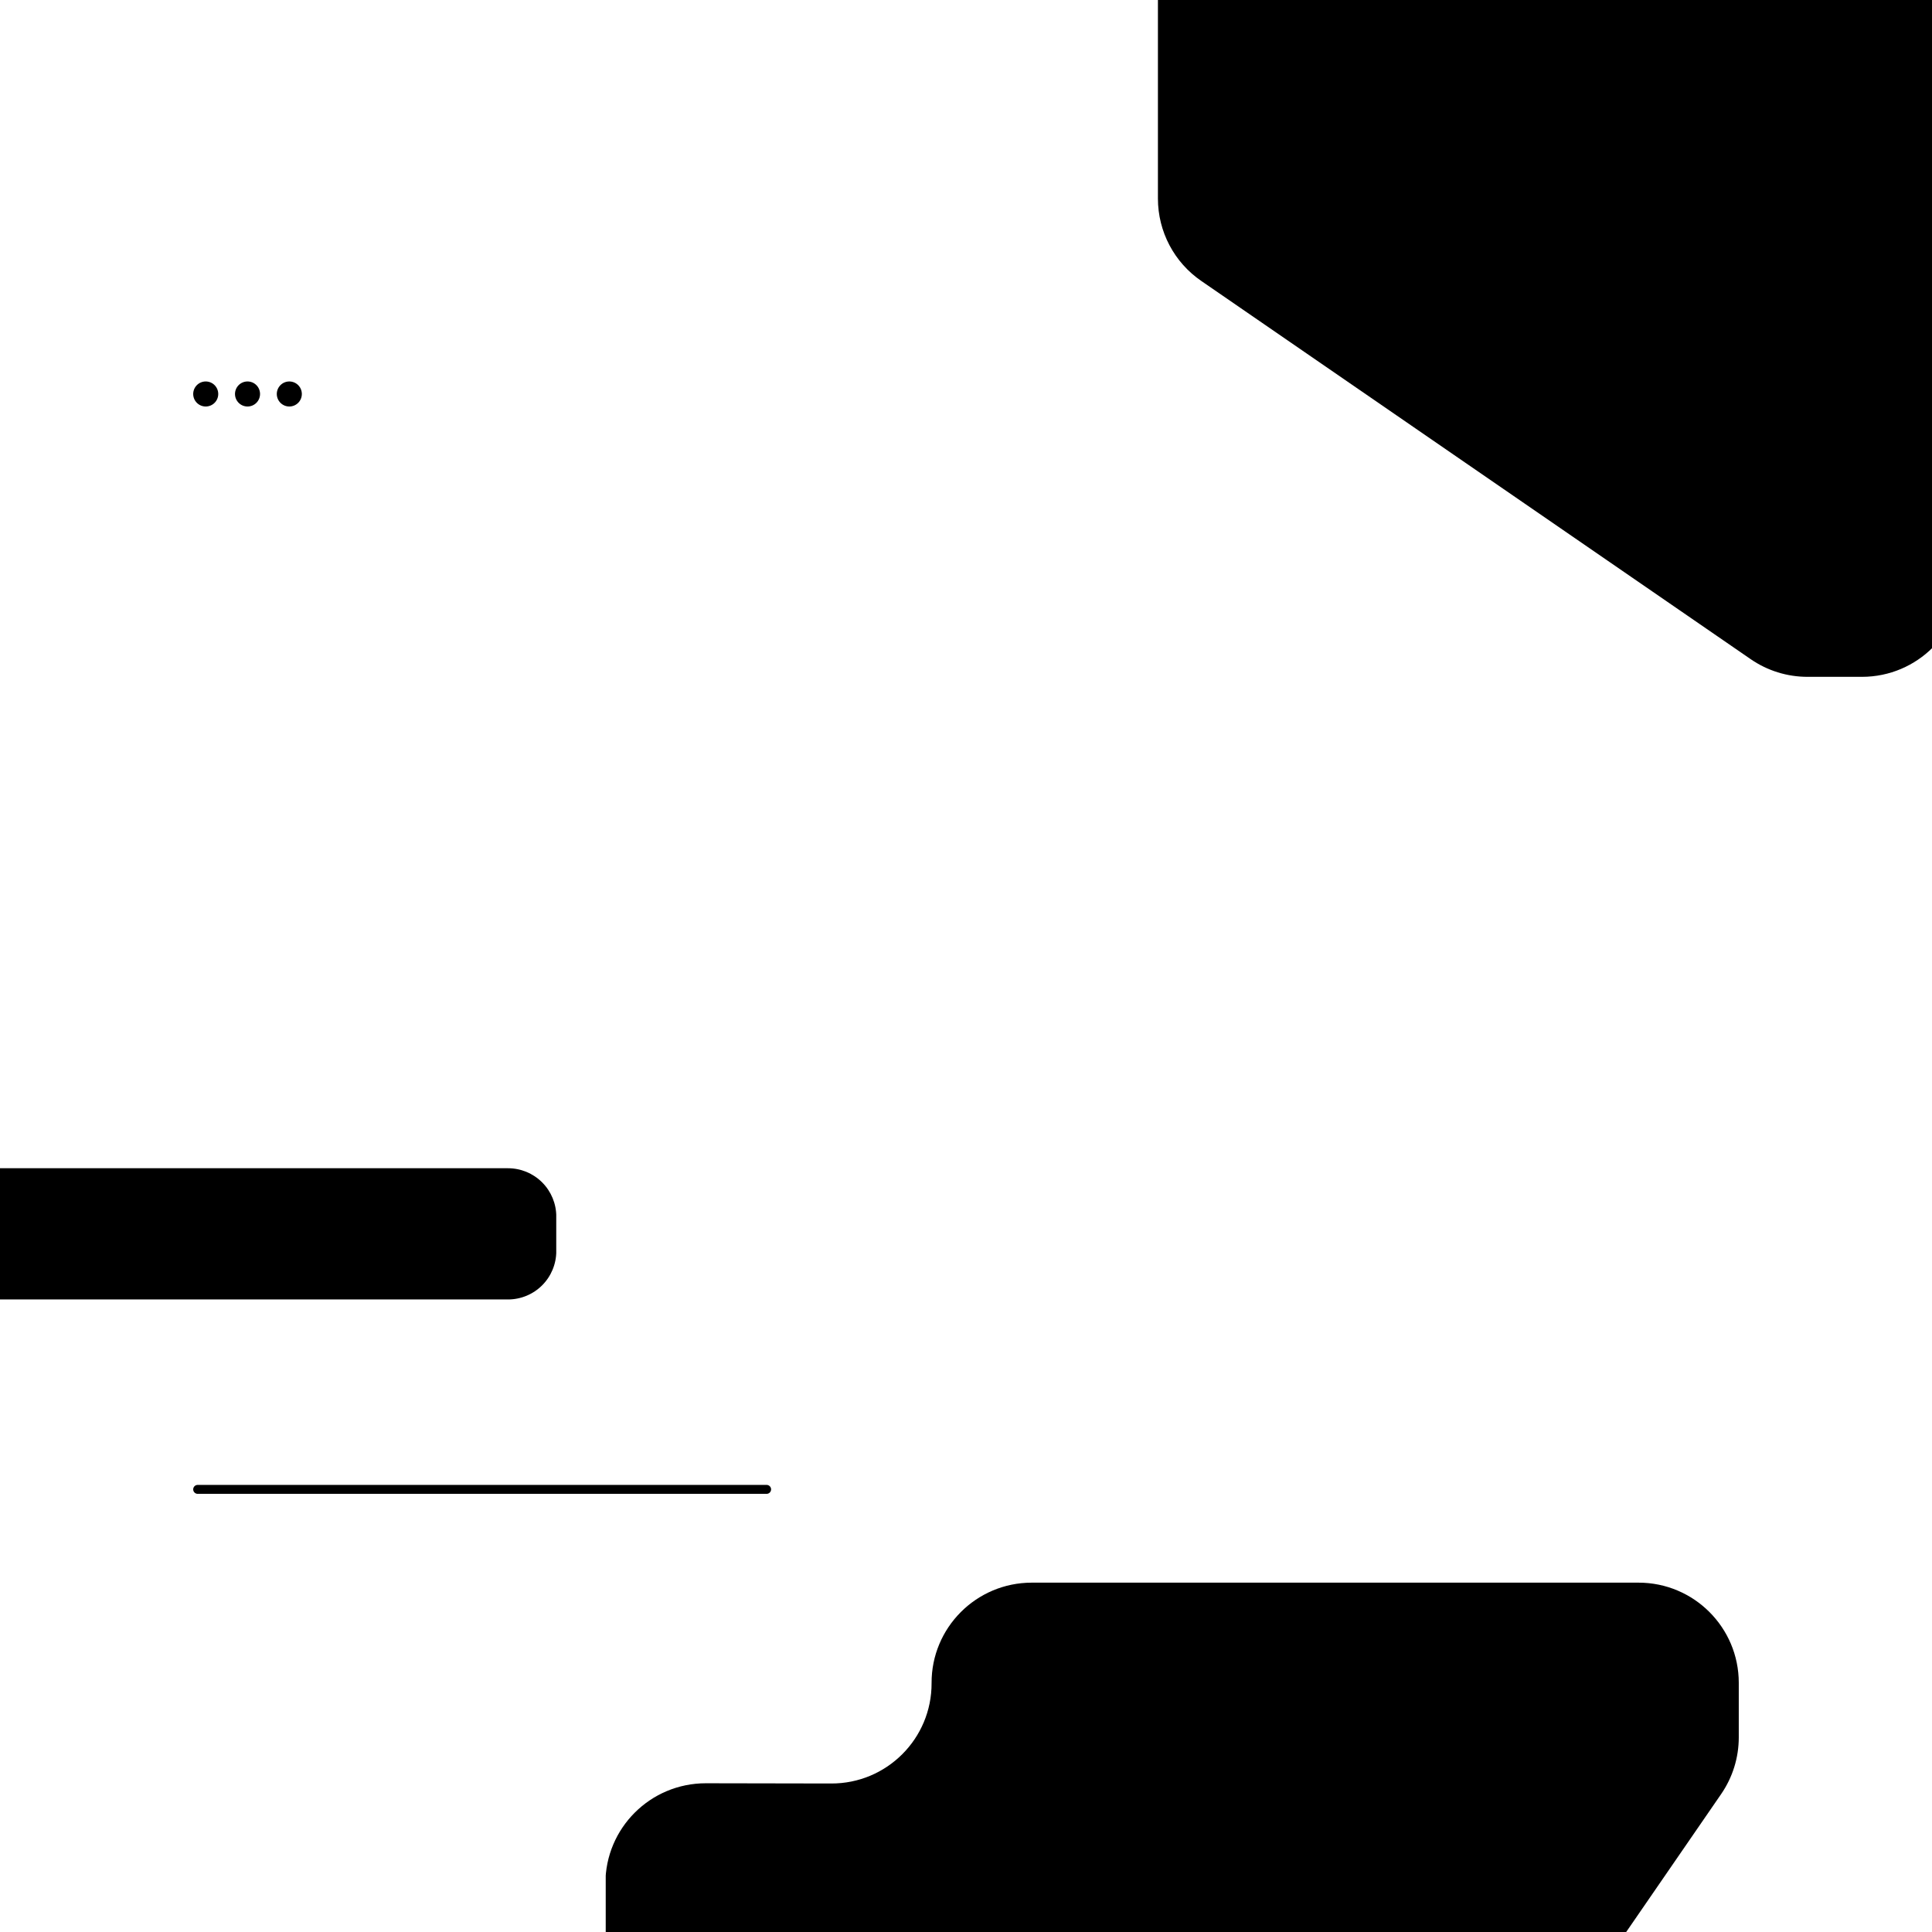 <svg xmlns="http://www.w3.org/2000/svg" xmlns:xlink="http://www.w3.org/1999/xlink" width="1080" zoomAndPan="magnify" viewBox="0 0 810 810" height="1080" preserveAspectRatio="xMidYMid meet" version="1.2"><defs><clipPath id="ee712697af"><path d="M 391.723 150.008 L 729 150.008 L 729 625 L 391.723 625 Z M 391.723 150.008 "/></clipPath><clipPath id="30bfdbfb32"><path d="M 391.723 192.016 L 391.723 446.422 C 391.723 469.703 410.637 488.52 433.824 488.426 C 457.105 488.332 476.02 507.242 475.922 530.527 L 475.828 583.078 C 475.828 606.363 494.645 625.18 517.832 625.18 L 686.898 625.18 C 710.09 625.18 728.906 606.363 728.906 583.176 L 728.906 350.531 C 728.906 336.656 722.062 323.73 710.66 315.938 L 480.391 157.422 C 473.359 152.574 465.09 150.008 456.535 150.008 L 433.73 150.008 C 410.539 150.008 391.723 168.824 391.723 192.016 Z M 391.723 192.016 "/></clipPath><clipPath id="74f04d4a97"><path d="M 485.367 0 L 810 0 L 810 283.766 L 485.367 283.766 Z M 485.367 0 "/></clipPath><clipPath id="dfdb5bfba4"><path d="M 822.645 241.758 L 822.645 -12.648 C 822.645 -35.93 803.734 -54.746 780.547 -54.652 C 757.262 -54.559 738.352 -73.469 738.445 -96.754 L 738.539 -149.309 C 738.539 -172.59 719.723 -191.406 696.535 -191.406 L 527.469 -191.406 C 504.281 -191.406 485.465 -172.59 485.465 -149.402 L 485.465 83.242 C 485.465 97.117 492.305 110.043 503.711 117.836 L 733.977 276.352 C 741.012 281.199 749.277 283.766 757.832 283.766 L 780.641 283.766 C 803.828 283.766 822.645 264.945 822.645 241.758 Z M 822.645 241.758 "/></clipPath><clipPath id="559a840d01"><path d="M 253 663.535 L 728.988 663.535 L 728.988 810 L 253 810 Z M 253 663.535 "/></clipPath><clipPath id="84766445f0"><path d="M 686.984 663.535 L 432.578 663.535 C 409.293 663.535 390.477 682.449 390.57 705.637 C 390.668 728.922 371.754 747.832 348.473 747.738 L 295.918 747.641 C 272.633 747.641 253.816 766.457 253.816 789.648 L 253.816 958.715 C 253.816 981.902 272.633 1000.719 295.824 1000.719 L 528.465 1000.719 C 542.34 1000.719 555.266 993.875 563.059 982.473 L 721.578 752.203 C 726.422 745.172 728.988 736.902 728.988 728.352 L 728.988 705.543 C 728.988 682.355 710.172 663.535 686.984 663.535 Z M 686.984 663.535 "/></clipPath><clipPath id="7044bb51af"><path d="M 81 159.93 L 91.5 159.93 L 91.5 170.43 L 81 170.43 Z M 81 159.93 "/></clipPath><clipPath id="4ff9762f94"><path d="M 98.523 159.93 L 109.023 159.93 L 109.023 170.43 L 98.523 170.43 Z M 98.523 159.93 "/></clipPath><clipPath id="a5312d3331"><path d="M 116.047 159.93 L 126.547 159.93 L 126.547 170.43 L 116.047 170.43 Z M 116.047 159.93 "/></clipPath><clipPath id="c1a887dc6f"><path d="M 0 489.789 L 233.426 489.789 L 233.426 544.805 L 0 544.805 Z M 0 489.789 "/></clipPath><clipPath id="5eebac4f76"><path d="M -17.758 489.789 L 212.977 489.789 C 218.348 489.789 223.5 491.922 227.297 495.719 C 231.094 499.516 233.227 504.668 233.227 510.039 L 233.227 524.555 C 233.227 529.926 231.094 535.074 227.297 538.875 C 223.5 542.672 218.348 544.805 212.977 544.805 L -17.758 544.805 C -23.129 544.805 -28.277 542.672 -32.074 538.875 C -35.871 535.074 -38.008 529.926 -38.008 524.555 L -38.008 510.039 C -38.008 504.668 -35.871 499.516 -32.074 495.719 C -28.277 491.922 -23.129 489.789 -17.758 489.789 Z M -17.758 489.789 "/></clipPath><clipPath id="4affe3649e"><path d="M 72.406 20.32 L 181.348 20.32 L 181.348 129 L 72.406 129 Z M 72.406 20.32 "/></clipPath><clipPath id="a0b5572811"><path d="M 126.879 20.32 C 96.793 20.32 72.406 44.707 72.406 74.793 C 72.406 104.875 96.793 129.262 126.879 129.262 C 156.961 129.262 181.348 104.875 181.348 74.793 C 181.348 44.707 156.961 20.32 126.879 20.32 Z M 126.879 20.32 "/></clipPath></defs><g id="1057a76b49"><rect x="0" width="810" y="0" height="810" style="fill:#ffffff;fill-opacity:1;stroke:none;"/><rect x="0" width="810" y="0" height="810" style="fill:#ffffff;fill-opacity:1;stroke:none;"/><g clip-rule="nonzero" clip-path="url(#ee712697af)"><g clip-rule="nonzero" clip-path="url(#30bfdbfb32)"><g transform="matrix(0.848,0,0,0.848,-49.772,150.009)"><image width="1438" xlink:href="PLACE_PRODUCT_IMAGE_1_HERE" height="560" preserveAspectRatio="xMidYMid meet"/></g></g></g><g clip-rule="nonzero" clip-path="url(#74f04d4a97)"><g clip-rule="nonzero" clip-path="url(#dfdb5bfba4)"><path style=" stroke:none;fill-rule:nonzero;fill:COLOR_BRANDCOLOR;fill-opacity:1;" d="M 822.645 283.766 L 485.367 283.766 L 485.367 -191.273 L 822.645 -191.273 Z M 822.645 283.766 "/></g></g><g clip-rule="nonzero" clip-path="url(#559a840d01)"><g clip-rule="nonzero" clip-path="url(#84766445f0)"><path style=" stroke:none;fill-rule:nonzero;fill:COLOR_BRANDCOLOR;fill-opacity:1;" d="M 728.988 663.535 L 728.988 1000.812 L 253.953 1000.812 L 253.953 663.535 Z M 728.988 663.535 "/></g></g><g clip-rule="nonzero" clip-path="url(#7044bb51af)"><path style=" stroke:none;fill-rule:nonzero;fill:#000000;fill-opacity:1;" d="M 91.5 165.18 C 91.5 165.523 91.465 165.867 91.398 166.203 C 91.332 166.543 91.23 166.871 91.102 167.188 C 90.969 167.508 90.809 167.809 90.613 168.098 C 90.422 168.383 90.207 168.648 89.961 168.891 C 89.719 169.137 89.453 169.352 89.168 169.543 C 88.879 169.738 88.578 169.898 88.258 170.031 C 87.941 170.16 87.613 170.262 87.273 170.328 C 86.938 170.395 86.594 170.43 86.25 170.43 C 85.906 170.43 85.562 170.395 85.227 170.328 C 84.887 170.262 84.559 170.16 84.242 170.031 C 83.922 169.898 83.621 169.738 83.332 169.543 C 83.047 169.352 82.781 169.137 82.539 168.891 C 82.293 168.648 82.078 168.383 81.887 168.098 C 81.691 167.809 81.531 167.508 81.398 167.188 C 81.27 166.871 81.168 166.543 81.102 166.203 C 81.035 165.867 81 165.523 81 165.18 C 81 164.836 81.035 164.492 81.102 164.156 C 81.168 163.816 81.27 163.488 81.398 163.172 C 81.531 162.852 81.691 162.551 81.887 162.262 C 82.078 161.977 82.293 161.711 82.539 161.469 C 82.781 161.223 83.047 161.008 83.332 160.812 C 83.621 160.621 83.922 160.461 84.242 160.328 C 84.559 160.199 84.887 160.098 85.227 160.031 C 85.562 159.965 85.906 159.93 86.25 159.93 C 86.594 159.93 86.938 159.965 87.273 160.031 C 87.613 160.098 87.941 160.199 88.258 160.328 C 88.578 160.461 88.879 160.621 89.168 160.812 C 89.453 161.008 89.719 161.223 89.961 161.469 C 90.207 161.711 90.422 161.977 90.613 162.262 C 90.809 162.551 90.969 162.852 91.102 163.172 C 91.23 163.488 91.332 163.816 91.398 164.156 C 91.465 164.492 91.5 164.836 91.5 165.18 Z M 91.5 165.18 "/></g><g clip-rule="nonzero" clip-path="url(#4ff9762f94)"><path style=" stroke:none;fill-rule:nonzero;fill:COLOR_BRANDCOLOR;fill-opacity:1;" d="M 109.023 165.18 C 109.023 165.523 108.992 165.867 108.922 166.203 C 108.855 166.543 108.758 166.871 108.625 167.188 C 108.492 167.508 108.332 167.809 108.141 168.098 C 107.949 168.383 107.73 168.648 107.488 168.891 C 107.242 169.137 106.977 169.352 106.691 169.543 C 106.406 169.738 106.102 169.898 105.785 170.031 C 105.465 170.16 105.137 170.262 104.797 170.328 C 104.461 170.395 104.117 170.43 103.773 170.43 C 103.43 170.43 103.09 170.395 102.75 170.328 C 102.41 170.262 102.082 170.16 101.766 170.031 C 101.445 169.898 101.145 169.738 100.859 169.543 C 100.57 169.352 100.305 169.137 100.062 168.891 C 99.816 168.648 99.602 168.383 99.41 168.098 C 99.219 167.809 99.055 167.508 98.926 167.188 C 98.793 166.871 98.691 166.543 98.625 166.203 C 98.559 165.867 98.523 165.523 98.523 165.18 C 98.523 164.836 98.559 164.492 98.625 164.156 C 98.691 163.816 98.793 163.488 98.926 163.172 C 99.055 162.852 99.219 162.551 99.41 162.262 C 99.602 161.977 99.816 161.711 100.062 161.469 C 100.305 161.223 100.57 161.008 100.859 160.812 C 101.145 160.621 101.445 160.461 101.766 160.328 C 102.082 160.199 102.41 160.098 102.75 160.031 C 103.09 159.965 103.43 159.93 103.773 159.93 C 104.117 159.93 104.461 159.965 104.797 160.031 C 105.137 160.098 105.465 160.199 105.785 160.328 C 106.102 160.461 106.406 160.621 106.691 160.812 C 106.977 161.008 107.242 161.223 107.488 161.469 C 107.73 161.711 107.949 161.977 108.141 162.262 C 108.332 162.551 108.492 162.852 108.625 163.172 C 108.758 163.488 108.855 163.816 108.922 164.156 C 108.992 164.492 109.023 164.836 109.023 165.18 Z M 109.023 165.18 "/></g><g clip-rule="nonzero" clip-path="url(#a5312d3331)"><path style=" stroke:none;fill-rule:nonzero;fill:#000000;fill-opacity:1;" d="M 126.547 165.18 C 126.547 165.523 126.516 165.867 126.449 166.203 C 126.379 166.543 126.281 166.871 126.148 167.188 C 126.016 167.508 125.855 167.809 125.664 168.098 C 125.473 168.383 125.254 168.648 125.012 168.891 C 124.766 169.137 124.5 169.352 124.215 169.543 C 123.93 169.738 123.625 169.898 123.309 170.031 C 122.988 170.16 122.66 170.262 122.324 170.328 C 121.984 170.395 121.645 170.43 121.297 170.43 C 120.953 170.43 120.613 170.395 120.273 170.328 C 119.938 170.262 119.609 170.16 119.289 170.031 C 118.973 169.898 118.668 169.738 118.383 169.543 C 118.094 169.352 117.828 169.137 117.586 168.891 C 117.344 168.648 117.125 168.383 116.934 168.098 C 116.742 167.809 116.578 167.508 116.449 167.188 C 116.316 166.871 116.215 166.543 116.148 166.203 C 116.082 165.867 116.047 165.523 116.047 165.18 C 116.047 164.836 116.082 164.492 116.148 164.156 C 116.215 163.816 116.316 163.488 116.449 163.172 C 116.578 162.852 116.742 162.551 116.934 162.262 C 117.125 161.977 117.344 161.711 117.586 161.469 C 117.828 161.223 118.094 161.008 118.383 160.812 C 118.668 160.621 118.973 160.461 119.289 160.328 C 119.609 160.199 119.938 160.098 120.273 160.031 C 120.613 159.965 120.953 159.93 121.297 159.93 C 121.645 159.93 121.984 159.965 122.324 160.031 C 122.66 160.098 122.988 160.199 123.309 160.328 C 123.625 160.461 123.93 160.621 124.215 160.812 C 124.5 161.008 124.766 161.223 125.012 161.469 C 125.254 161.711 125.473 161.977 125.664 162.262 C 125.855 162.551 126.016 162.852 126.148 163.172 C 126.281 163.488 126.379 163.816 126.449 164.156 C 126.516 164.492 126.547 164.836 126.547 165.18 Z M 126.547 165.18 "/></g><g clip-rule="nonzero" clip-path="url(#c1a887dc6f)"><g clip-rule="nonzero" clip-path="url(#5eebac4f76)"><path style=" stroke:none;fill-rule:nonzero;fill:COLOR_BRANDCOLOR;fill-opacity:1;" d="M -38.008 489.789 L 233.211 489.789 L 233.211 544.805 L -38.008 544.805 Z M -38.008 489.789 "/></g></g><path style="fill:none;stroke-width:5;stroke-linecap:round;stroke-linejoin:miter;stroke:COLOR_BRANDCOLOR;stroke-opacity:1;stroke-miterlimit:4;" d="M 2.498 2.498 L 320.976 2.498 " transform="matrix(0.749,0,0,0.749,81,622.555)"/><g clip-rule="nonzero" clip-path="url(#4affe3649e)"><g clip-rule="nonzero" clip-path="url(#a0b5572811)"><g transform="matrix(0.194,0,0,0.195,-12.996,20.321)"><image width="1438" xlink:href="PLACE_PRODUCT_IMAGE_2_HERE" height="560" preserveAspectRatio="xMidYMid meet"/></g></g></g></g></svg>